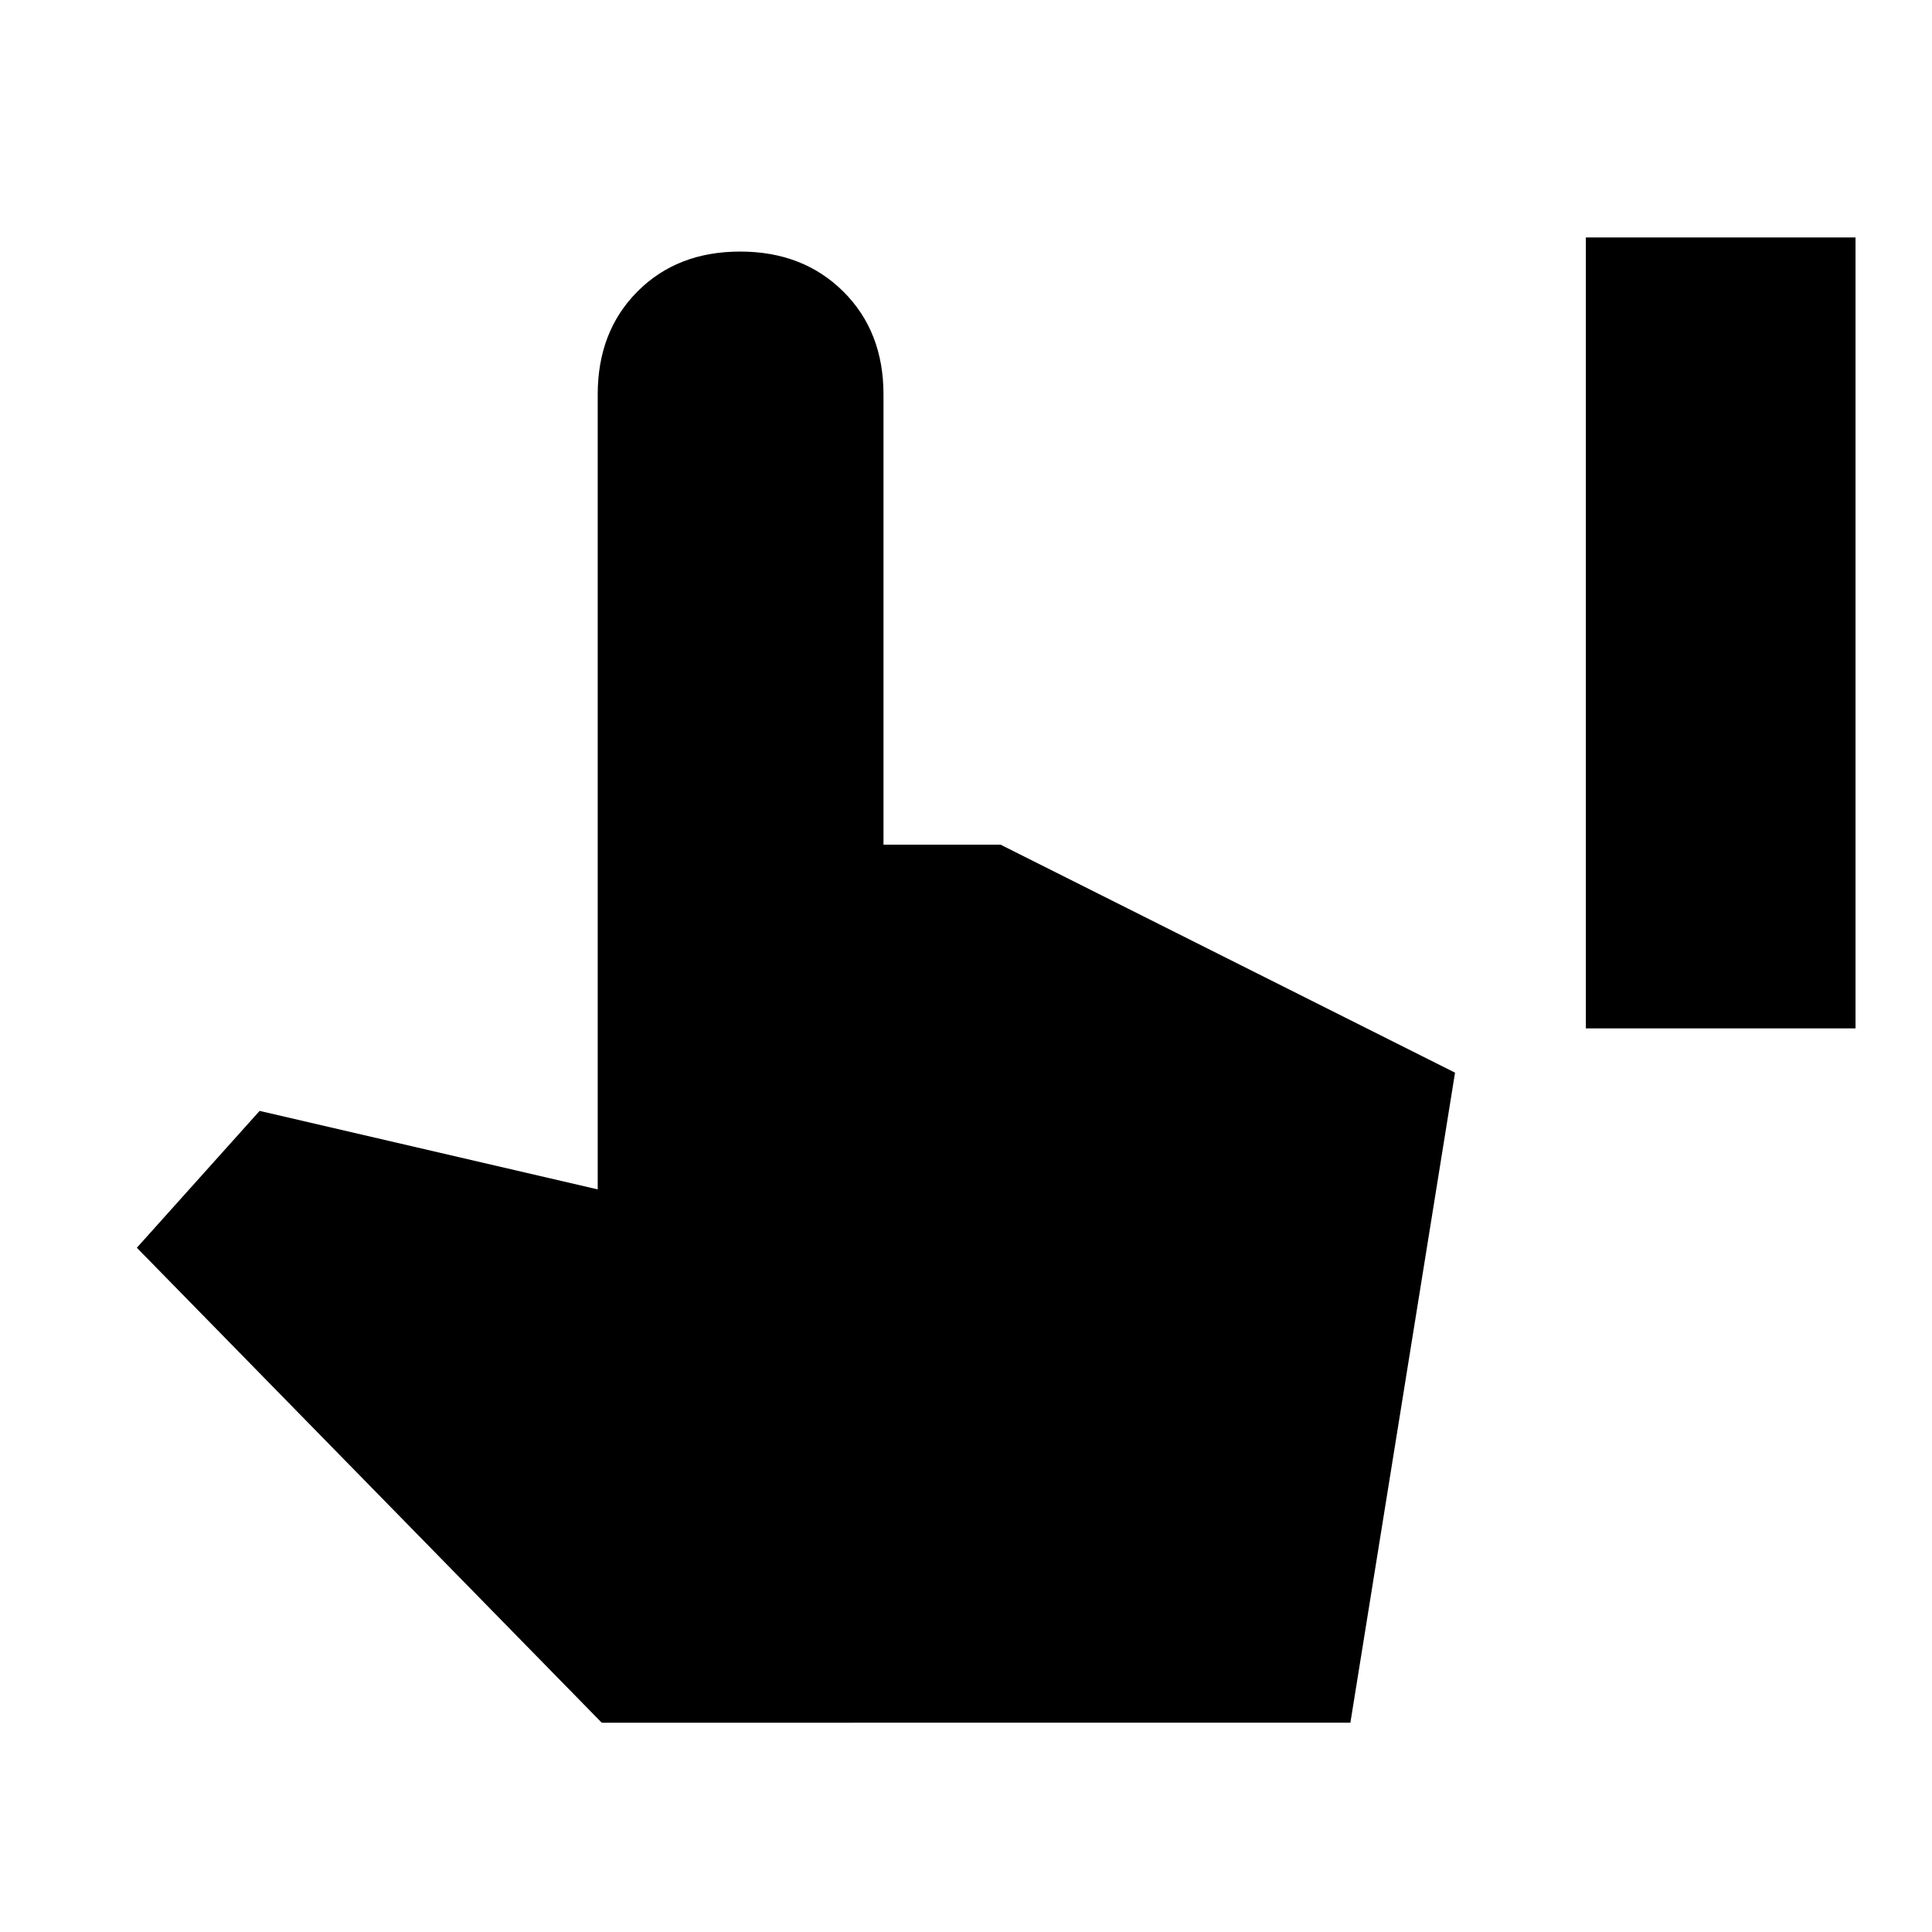 <svg xmlns="http://www.w3.org/2000/svg" width="48" height="48" viewBox="0 96 960 960"><path d="M788 607V214h134v393H788ZM299 952 68 716l61-68 168 39V292q0-31.333 19.765-51.167 19.764-19.833 51-19.833Q399 221 419 240.833q20 19.834 20 51.167v223.719h58.195L723 629l-52 323H299Z"/></svg>